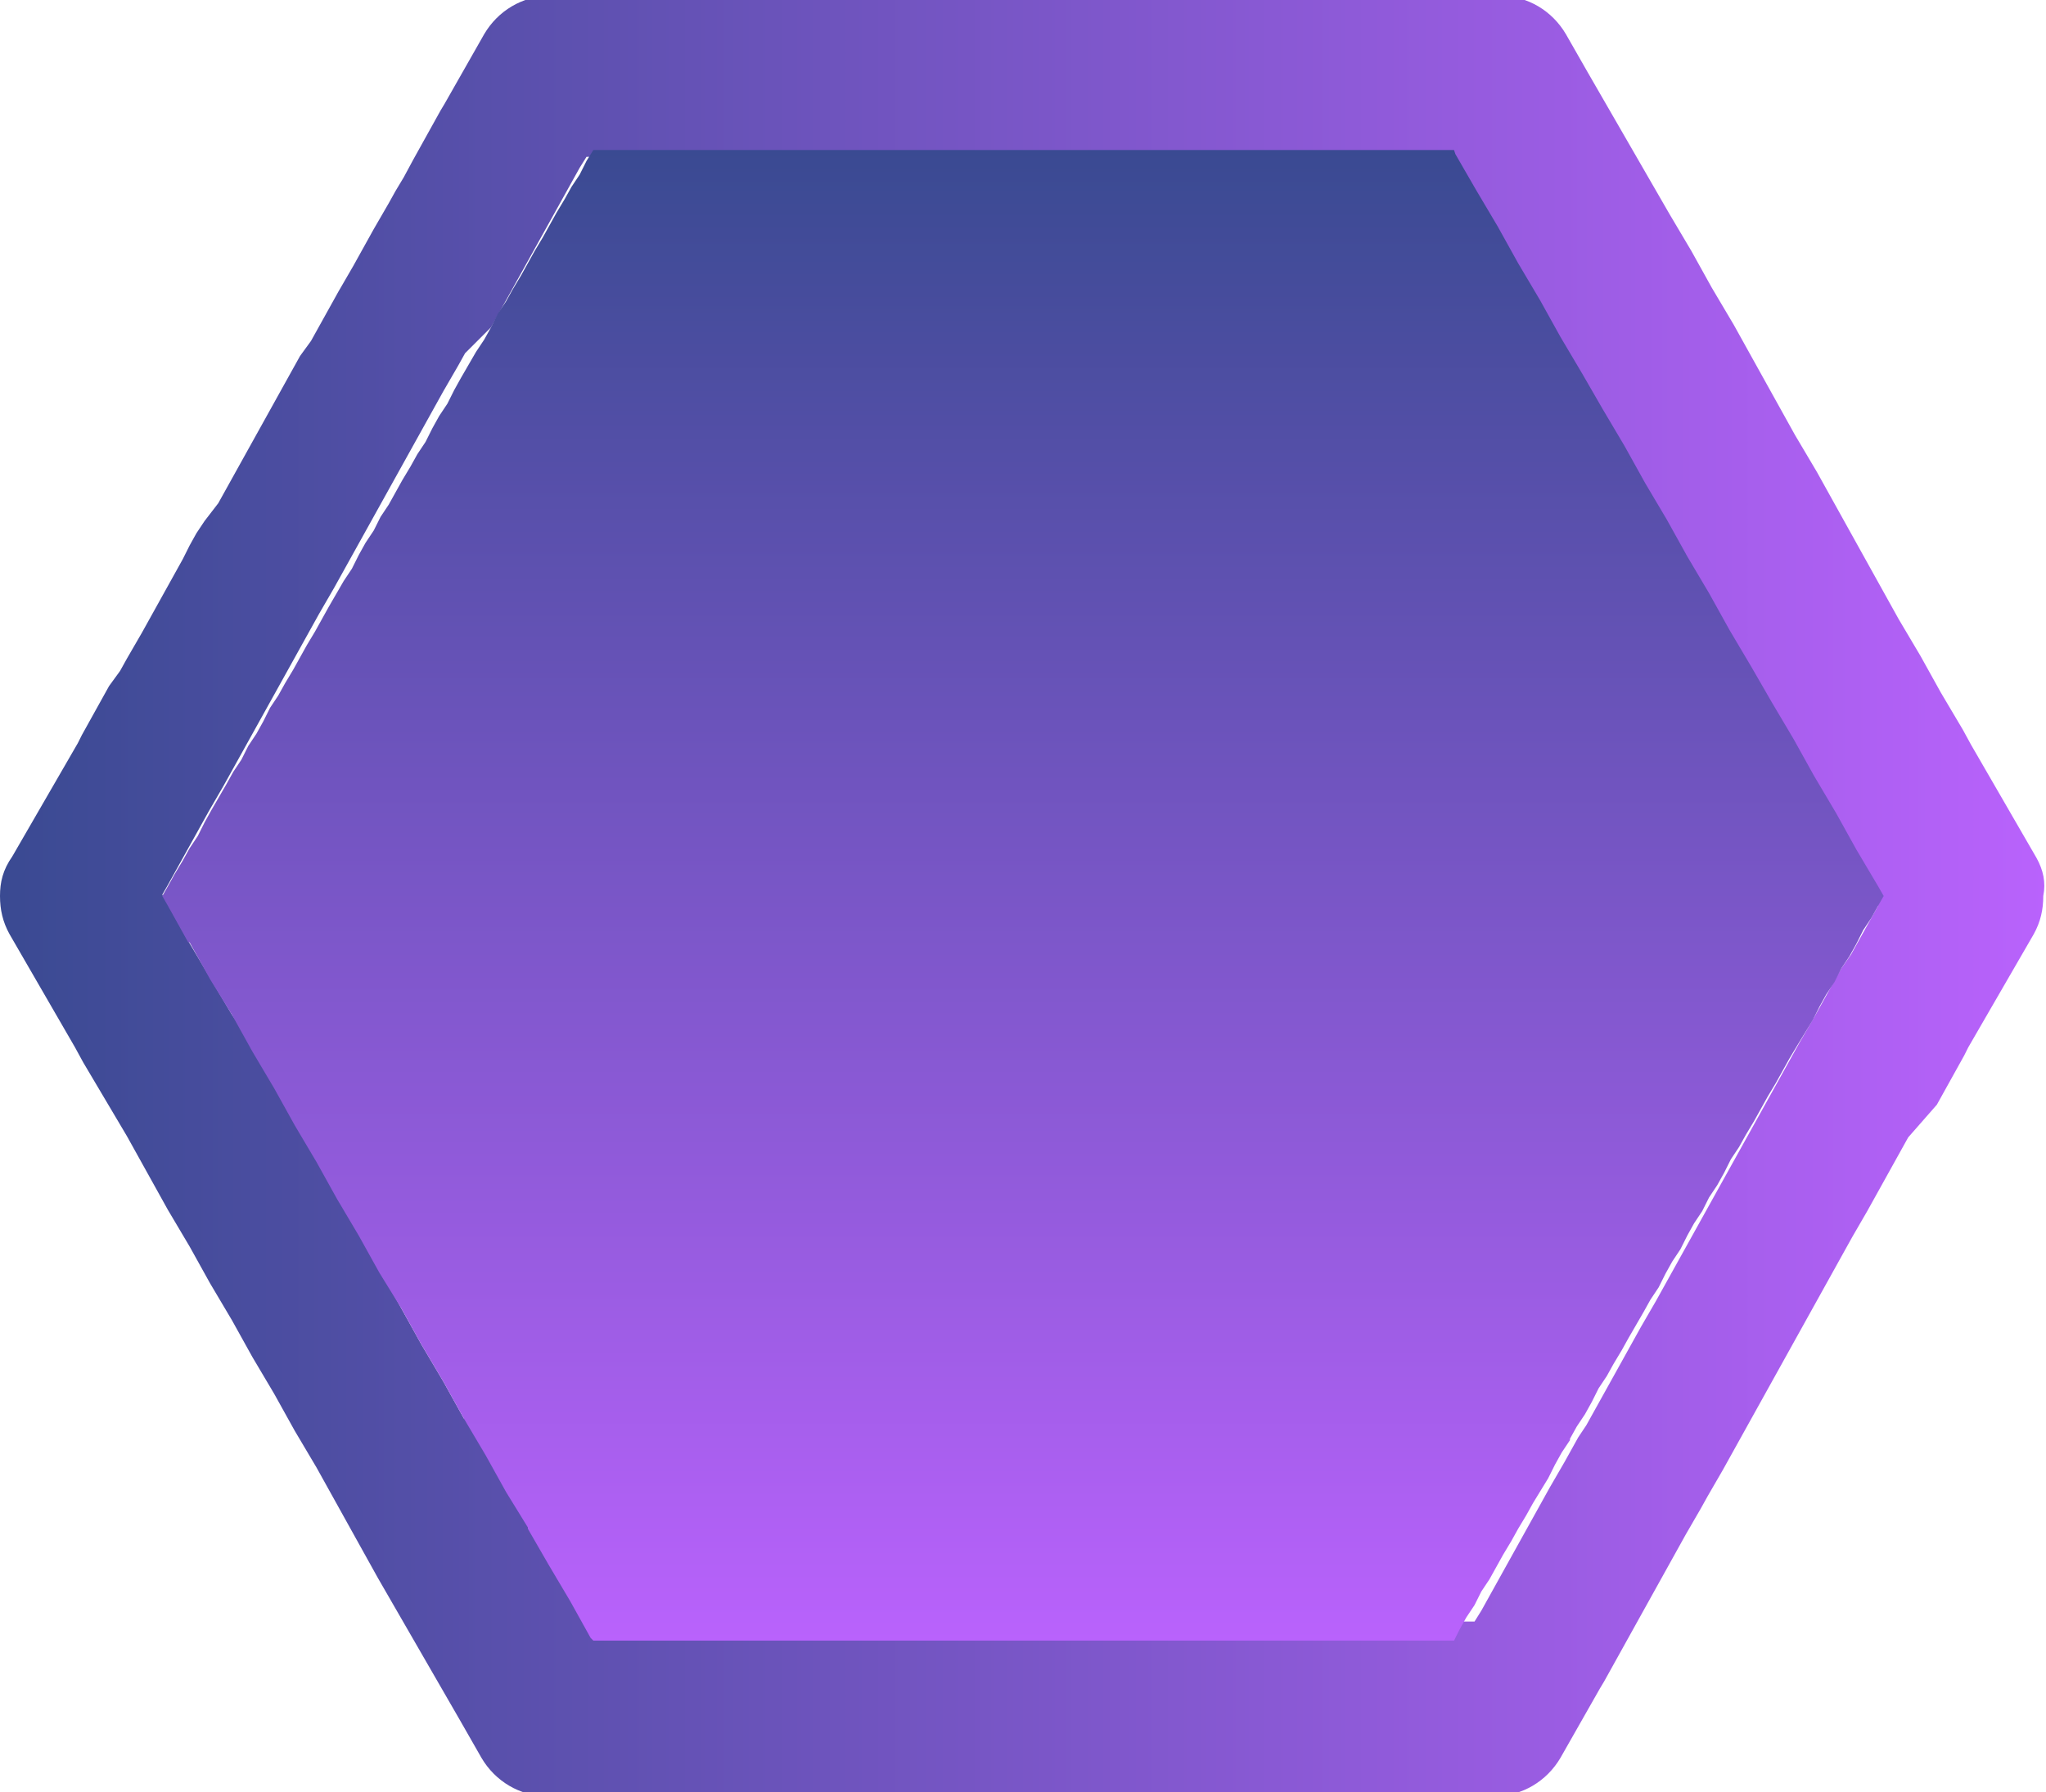 <?xml version="1.0" encoding="utf-8"?>
<!-- Generator: Adobe Illustrator 25.0.0, SVG Export Plug-In . SVG Version: 6.00 Build 0)  -->
<svg version="1.1" id="Layer_1" xmlns="http://www.w3.org/2000/svg" xmlns:xlink="http://www.w3.org/1999/xlink" x="0px" y="0px"
	 viewBox="0 0 150 131.4" style="enable-background:new 0 0 150 131.4;" xml:space="preserve">
<style type="text/css">
	.st0{fill:none;}
	.st1{fill:url(#SVGID_1_);}
	.st2{fill:url(#SVGID_2_);}
</style>
<path class="st0" d="M109.7,5.5H40.3L5.5,65.7l34.7,60.2h69.5l34.7-60.2L109.7,5.5z M137.2,67.3l-0.5,0.9l-0.5,0.9l-0.5,0.9L135,71
	l-0.5,0.9l-0.5,0.9l-0.5,0.9l-0.5,0.9l-1.1,1.9l-0.5,0.9l-0.5,0.9l-0.5,0.9l-0.5,0.9l-0.5,0.9l-0.5,0.9l-0.5,0.9l-0.5,0.9l-0.5,0.9
	l-0.5,0.9l-0.5,0.9l-0.5,0.9l-0.5,0.9l-0.5,0.9l-0.5,0.9l-0.5,0.9l-0.5,0.9l-0.5,0.9l-0.5,0.9l-0.5,0.9l-0.5,0.9l-1.1,1.9l-0.5,0.9
	l-0.5,0.9l-0.5,0.9l-0.5,0.9l-0.5,0.9l-0.5,0.9l-0.5,0.9l-0.5,0.9v0l-0.6,0.9l-0.5,0.9l-0.5,0.9l-1.1,1.9l-0.5,0.9l-0.5,0.9
	l-0.5,0.9l0,0l-0.5,0.9l-0.5,0.9l-0.5,0.9l-0.5,0.9l-0.5,0.9l-0.5,0.9l-0.5,0.9l-0.5,0.8H43.5l-0.1-0.2l-1.5-2.7l0,0l-1.5-2.7
	l-1.5-2.7l0,0l-1.6-2.7l-1.5-2.7l0,0L34,104l-1.5-2.7l-1.6-2.7l-1.5-2.7v0l-1.5-2.7v0l-1.6-2.7l0,0l-1.5-2.7l0,0l-1.5-2.7v0
	l-1.5-2.7l0,0l-1.5-2.7v0l-1.5-2.7L17,74.4l-1.6-2.7l-1.6-2.7l0,0l-1.5-2.7l-0.4-0.7l0.4-0.7l0.5-0.9l0.5-0.9v0l0.5-0.9l0.5-0.9
	l0.5-0.9l0.5-0.9l1.1-1.9l0.5-0.9l0.5-0.9l0.5-0.9l0.5-0.9l0.5-0.9l0.5-0.9l0.5-0.9l0.5-0.9l0.5-0.9l0.5-0.9l0.5-0.9l0.5-0.9
	l0.5-0.9l0.5-0.9l1.1-1.9l0.5-0.9l0.5-0.9l0.5-0.9l0.5-0.9l0.5-0.9l0.5-0.9l0.5-0.9l0.5-0.9l0.5-0.9l0.5-0.9l0.5-0.9l0.5-0.9
	l0.5-0.9l0.5-0.9l0.5-0.9l0.5-0.9l1.1-1.9l0.5-0.9L36,24l0.5-0.9v0l0.5-0.9l0.5-0.9l0.5-0.9l0.5-0.9l0.5-0.9l0.5-0.9l0.5-0.9
	l0.5-0.9l0.5-0.9l0.5-0.9l0.5-0.9l0.5-0.9l0.5-0.8h63.1l0.1,0.2l1.5,2.7l0,0l1.6,2.7l1.5,2.7l1.5,2.7l1.5,2.7l1.6,2.7l0,0l1.5,2.7
	l1.6,2.7l1.5,2.7l1.5,2.7l1.5,2.7l1.6,2.7l1.5,2.7l1.5,2.7l1.5,2.7l1.6,2.7l1.5,2.7l0,0l1.6,2.7l1.5,2.7l1.5,2.7l0.4,0.7l-0.4,0.7
	L137.2,67.3z"/>
<linearGradient id="SVGID_1_" gradientUnits="userSpaceOnUse" x1="0" y1="59" x2="150" y2="59" gradientTransform="matrix(1 0 0 -1 0 124.693)">
	<stop  offset="0" style="stop-color:#3A4A92"/>
	<stop  offset="1" style="stop-color:#B962FC"/>
</linearGradient>
<path class="st1" d="M149.3,62.9l-4.8-8.3l-0.6-1.1l0,0l-1.6-2.7l-1.5-2.7l0,0l-1.6-2.7v0l-1.5-2.7v0l-1.5-2.7l-1.5-2.7v0l-1.5-2.7
	l-1.6-2.7l0,0l-1.5-2.7l-1.5-2.7l-1.5-2.7l-1.6-2.7l0,0l-1.5-2.7l0,0l-1.6-2.7l-6-10.4l-1.6-2.8c-1-1.7-2.8-2.8-4.8-2.8H40.3
	c-2,0-3.8,1.1-4.8,2.8l-2.9,5.1v0l-0.3,0.5l-0.5,0.9l-0.5,0.9l-0.5,0.9l-0.5,0.9L29.6,13L29,14l-0.5,0.9l-1.1,1.9l-0.5,0.9l-0.5,0.9
	l-0.5,0.9l-1.1,1.9l-0.5,0.9l-0.5,0.9l-0.5,0.9l-0.5,0.9L22,26.1L21.5,27l-0.5,0.9l-0.5,0.9l-0.5,0.9l-0.5,0.9l-0.5,0.9l-0.5,0.9
	l-0.5,0.9l-0.5,0.9l-0.5,0.9l-0.5,0.9l-0.5,0.9L15,38.2v0l-0.6,0.9l-0.5,0.9L13.4,41l-0.5,0.9l-0.5,0.9l-0.5,0.9l-0.5,0.9v0
	l-0.5,0.9l-0.5,0.9l-1.1,1.9l-0.5,0.9L8,50.3l-0.5,0.9l-0.5,0.9l-0.5,0.9l-0.5,0.9l-0.3,0.6l-4.8,8.3C0.2,63.8,0,64.7,0,65.7
	c0,1,0.2,1.9,0.7,2.8l4.8,8.3l0.6,1.1l1.6,2.7l1.6,2.7l1.5,2.7l1.5,2.7l1.6,2.7l1.5,2.7l1.6,2.7l1.5,2.7l1.6,2.7l1.5,2.7l0,0
	l1.6,2.7l1.5,2.7l0,0l1.5,2.7l0,0l1.5,2.7l6,10.4l1.6,2.8c1,1.7,2.8,2.8,4.8,2.8h69.5c2,0,3.8-1.1,4.8-2.8l2.9-5.1v0l0.3-0.5
	l0.5-0.9l0.5-0.9v0l0.5-0.9h0l0.5-0.9l0.5-0.9l0.5-0.9l0.5-0.9l0.5-0.9l0.5-0.9l0.5-0.9l0.5-0.9l0.5-0.9l1.1-1.9l0.5-0.9l1.1-1.9
	l0.5-0.9l0.5-0.9l0.5-0.9l0.5-0.9l0.5-0.9l0.5-0.9l0.5-0.9l0.5-0.9l0.5-0.9l0.5-0.9l0.5-0.9l0.5-0.9l0.5-0.9l0.5-0.9l0.5-0.9
	l0.5-0.9l0.5-0.9l0.5-0.9l0.5-0.9l1.1-1.9l0.5-0.9l0.5-0.9l0.5-0.9l0.5-0.9l0.5-0.9l0.5-0.9L142,81l0.5-0.9l0.5-0.9l0.5-0.9l0.5-0.9
	l0.3-0.6l4.8-8.3c0.5-0.9,0.7-1.8,0.7-2.8C150,64.7,149.8,63.8,149.3,62.9z M137.7,66.4l-0.5,0.9l-0.5,0.9l-0.5,0.9l-0.5,0.9L135,71
	l-0.5,0.9l-0.5,0.9l-0.5,0.9l-0.5,0.9l-1.1,1.9l-0.5,0.9l-0.5,0.9l-0.5,0.9l-0.5,0.9l-0.5,0.9l-0.5,0.9l-0.5,0.9l-0.5,0.9l-0.5,0.9
	l-0.5,0.9l-0.5,0.9l-0.5,0.9l-0.5,0.9l-0.5,0.9l-0.5,0.9l-0.5,0.9l-0.5,0.9l-0.5,0.9l-0.5,0.9l-0.5,0.9l-0.5,0.9l-1.1,1.9l-0.5,0.9
	l-0.5,0.9l-0.5,0.9l-0.5,0.9l-0.5,0.9l-0.5,0.9l-0.5,0.9l-0.5,0.9v0l-0.6,0.9l-0.5,0.9l-0.5,0.9l-1.1,1.9l-0.5,0.9l-0.5,0.9
	l-0.5,0.9l0,0l-0.5,0.9l-0.5,0.9l-0.5,0.9l-0.5,0.9l-0.5,0.9l-0.5,0.9l-0.5,0.9l-0.5,0.8H43.5l-0.1-0.2l-1.5-2.7l0,0l-1.5-2.7
	l-1.5-2.7l0,0l-1.6-2.7l-1.5-2.7l0,0L34,104l-1.5-2.7l-1.6-2.7l-1.5-2.7v0l-1.5-2.7v0l-1.6-2.7l0,0l-1.5-2.7l0,0l-1.5-2.7v0
	l-1.5-2.7l0,0l-1.5-2.7v0l-1.5-2.7L17,74.4l-1.6-2.7l-1.6-2.7l0,0l-1.5-2.7l-0.4-0.7l0.4-0.7l0.5-0.9l0.5-0.9v0l0.5-0.9l0.5-0.9
	l0.5-0.9l0.5-0.9l1.1-1.9l0.5-0.9l0.5-0.9l0.5-0.9l0.5-0.9l0.5-0.9l0.5-0.9l0.5-0.9l0.5-0.9l0.5-0.9l0.5-0.9l0.5-0.9l0.5-0.9
	l0.5-0.9l0.5-0.9l1.1-1.9l0.5-0.9l0.5-0.9l0.5-0.9l0.5-0.9l0.5-0.9l0.5-0.9l0.5-0.9l0.5-0.9l0.5-0.9l0.5-0.9l0.5-0.9l0.5-0.9
	l0.5-0.9l0.5-0.9l0.5-0.9l0.5-0.9l1.1-1.9l0.5-0.9L36,24l0.5-0.9v0l0.5-0.9l0.5-0.9l0.5-0.9l0.5-0.9l0.5-0.9l0.5-0.9l0.5-0.9
	l0.5-0.9l0.5-0.9l0.5-0.9l0.5-0.9l0.5-0.9l0.5-0.8h63.1l0.1,0.2l1.5,2.7l0,0l1.6,2.7l1.5,2.7l1.5,2.7l1.5,2.7l1.6,2.7l0,0l1.5,2.7
	l1.6,2.7l1.5,2.7l1.5,2.7l1.5,2.7l1.6,2.7l1.5,2.7l1.5,2.7l1.5,2.7l1.6,2.7l1.5,2.7l0,0l1.6,2.7l1.5,2.7l1.5,2.7l0.4,0.7L137.7,66.4
	z"/>
<linearGradient id="SVGID_2_" gradientUnits="userSpaceOnUse" x1="75.005" y1="11.048" x2="75.005" y2="120.338">
	<stop  offset="0" style="stop-color:#3A4A92"/>
	<stop  offset="1" style="stop-color:#B962FC"/>
</linearGradient>
<polygon class="st2" points="138.1,65.7 137.7,66.4 137.2,67.3 136.6,68.2 136.1,69.2 135.6,70.1 135,71 134.5,72 133.9,72.9 
	133.4,73.8 132.9,74.8 131.8,76.6 131.2,77.6 130.7,78.5 130.2,79.4 129.6,80.4 129.1,81.3 128.6,82.2 128,83.2 127.5,84.1 
	126.9,85 126.4,86 125.9,86.9 125.3,87.8 124.8,88.8 124.2,89.7 123.7,90.6 123.2,91.6 122.6,92.5 122.1,93.4 121.6,94.4 121,95.3 
	120.5,96.2 119.4,98.1 118.9,99 118.3,100 117.8,100.9 117.2,101.8 116.7,102.8 116.2,103.7 115.6,104.6 115.1,105.5 115.1,105.6 
	114.5,106.5 114,107.4 113.5,108.4 112.4,110.2 111.9,111.1 111.3,112.1 110.8,113 110.8,113 110.2,114 109.7,114.9 109.2,115.8 
	108.6,116.7 108.1,117.7 107.5,118.6 107,119.5 106.6,120.3 43.5,120.3 43.3,120.1 41.8,117.4 41.8,117.4 40.2,114.7 38.7,112.1 
	38.7,112 37.1,109.4 35.6,106.7 35.6,106.7 34,104 32.5,101.3 30.9,98.6 29.4,95.9 29.4,95.9 27.8,93.3 27.8,93.3 26.3,90.6 
	26.3,90.6 24.7,87.9 24.7,87.9 23.2,85.2 23.2,85.2 21.6,82.5 21.6,82.5 20.1,79.8 20.1,79.8 18.5,77.1 17,74.4 15.4,71.8 
	13.9,69.1 13.8,69.1 12.3,66.4 11.9,65.7 12.3,65 12.8,64.1 13.4,63.1 13.4,63.1 13.9,62.2 14.5,61.3 15,60.3 15.5,59.4 16.6,57.5 
	17.1,56.6 17.7,55.7 18.2,54.7 18.8,53.8 19.3,52.9 19.8,51.9 20.4,51 20.9,50.1 21.5,49.1 22,48.2 22.5,47.3 23.1,46.3 23.6,45.4 
	24.1,44.5 25.2,42.6 25.8,41.7 26.3,40.7 26.8,39.8 27.4,38.9 27.9,37.9 28.5,37 29,36.1 29.5,35.2 30.1,34.2 30.6,33.3 31.2,32.4 
	31.7,31.4 32.2,30.5 32.8,29.6 33.3,28.6 33.8,27.7 34.9,25.8 35.5,24.9 36,24 36.5,23 36.5,23 37.1,22.1 37.6,21.2 38.2,20.2 
	38.7,19.3 39.2,18.4 39.8,17.4 40.3,16.5 40.8,15.6 41.4,14.6 41.9,13.7 42.5,12.8 43,11.8 43.5,11 106.6,11 106.7,11.3 108.2,13.9 
	108.2,13.9 109.8,16.6 111.3,19.3 112.9,22 114.4,24.7 116,27.4 116,27.4 117.5,30 119.1,32.7 120.6,35.4 122.2,38.1 123.7,40.8 
	125.3,43.5 126.8,46.2 128.4,48.9 129.9,51.5 131.5,54.2 133,56.9 133,56.9 134.6,59.6 136.1,62.3 137.7,65 "/>
</svg>
